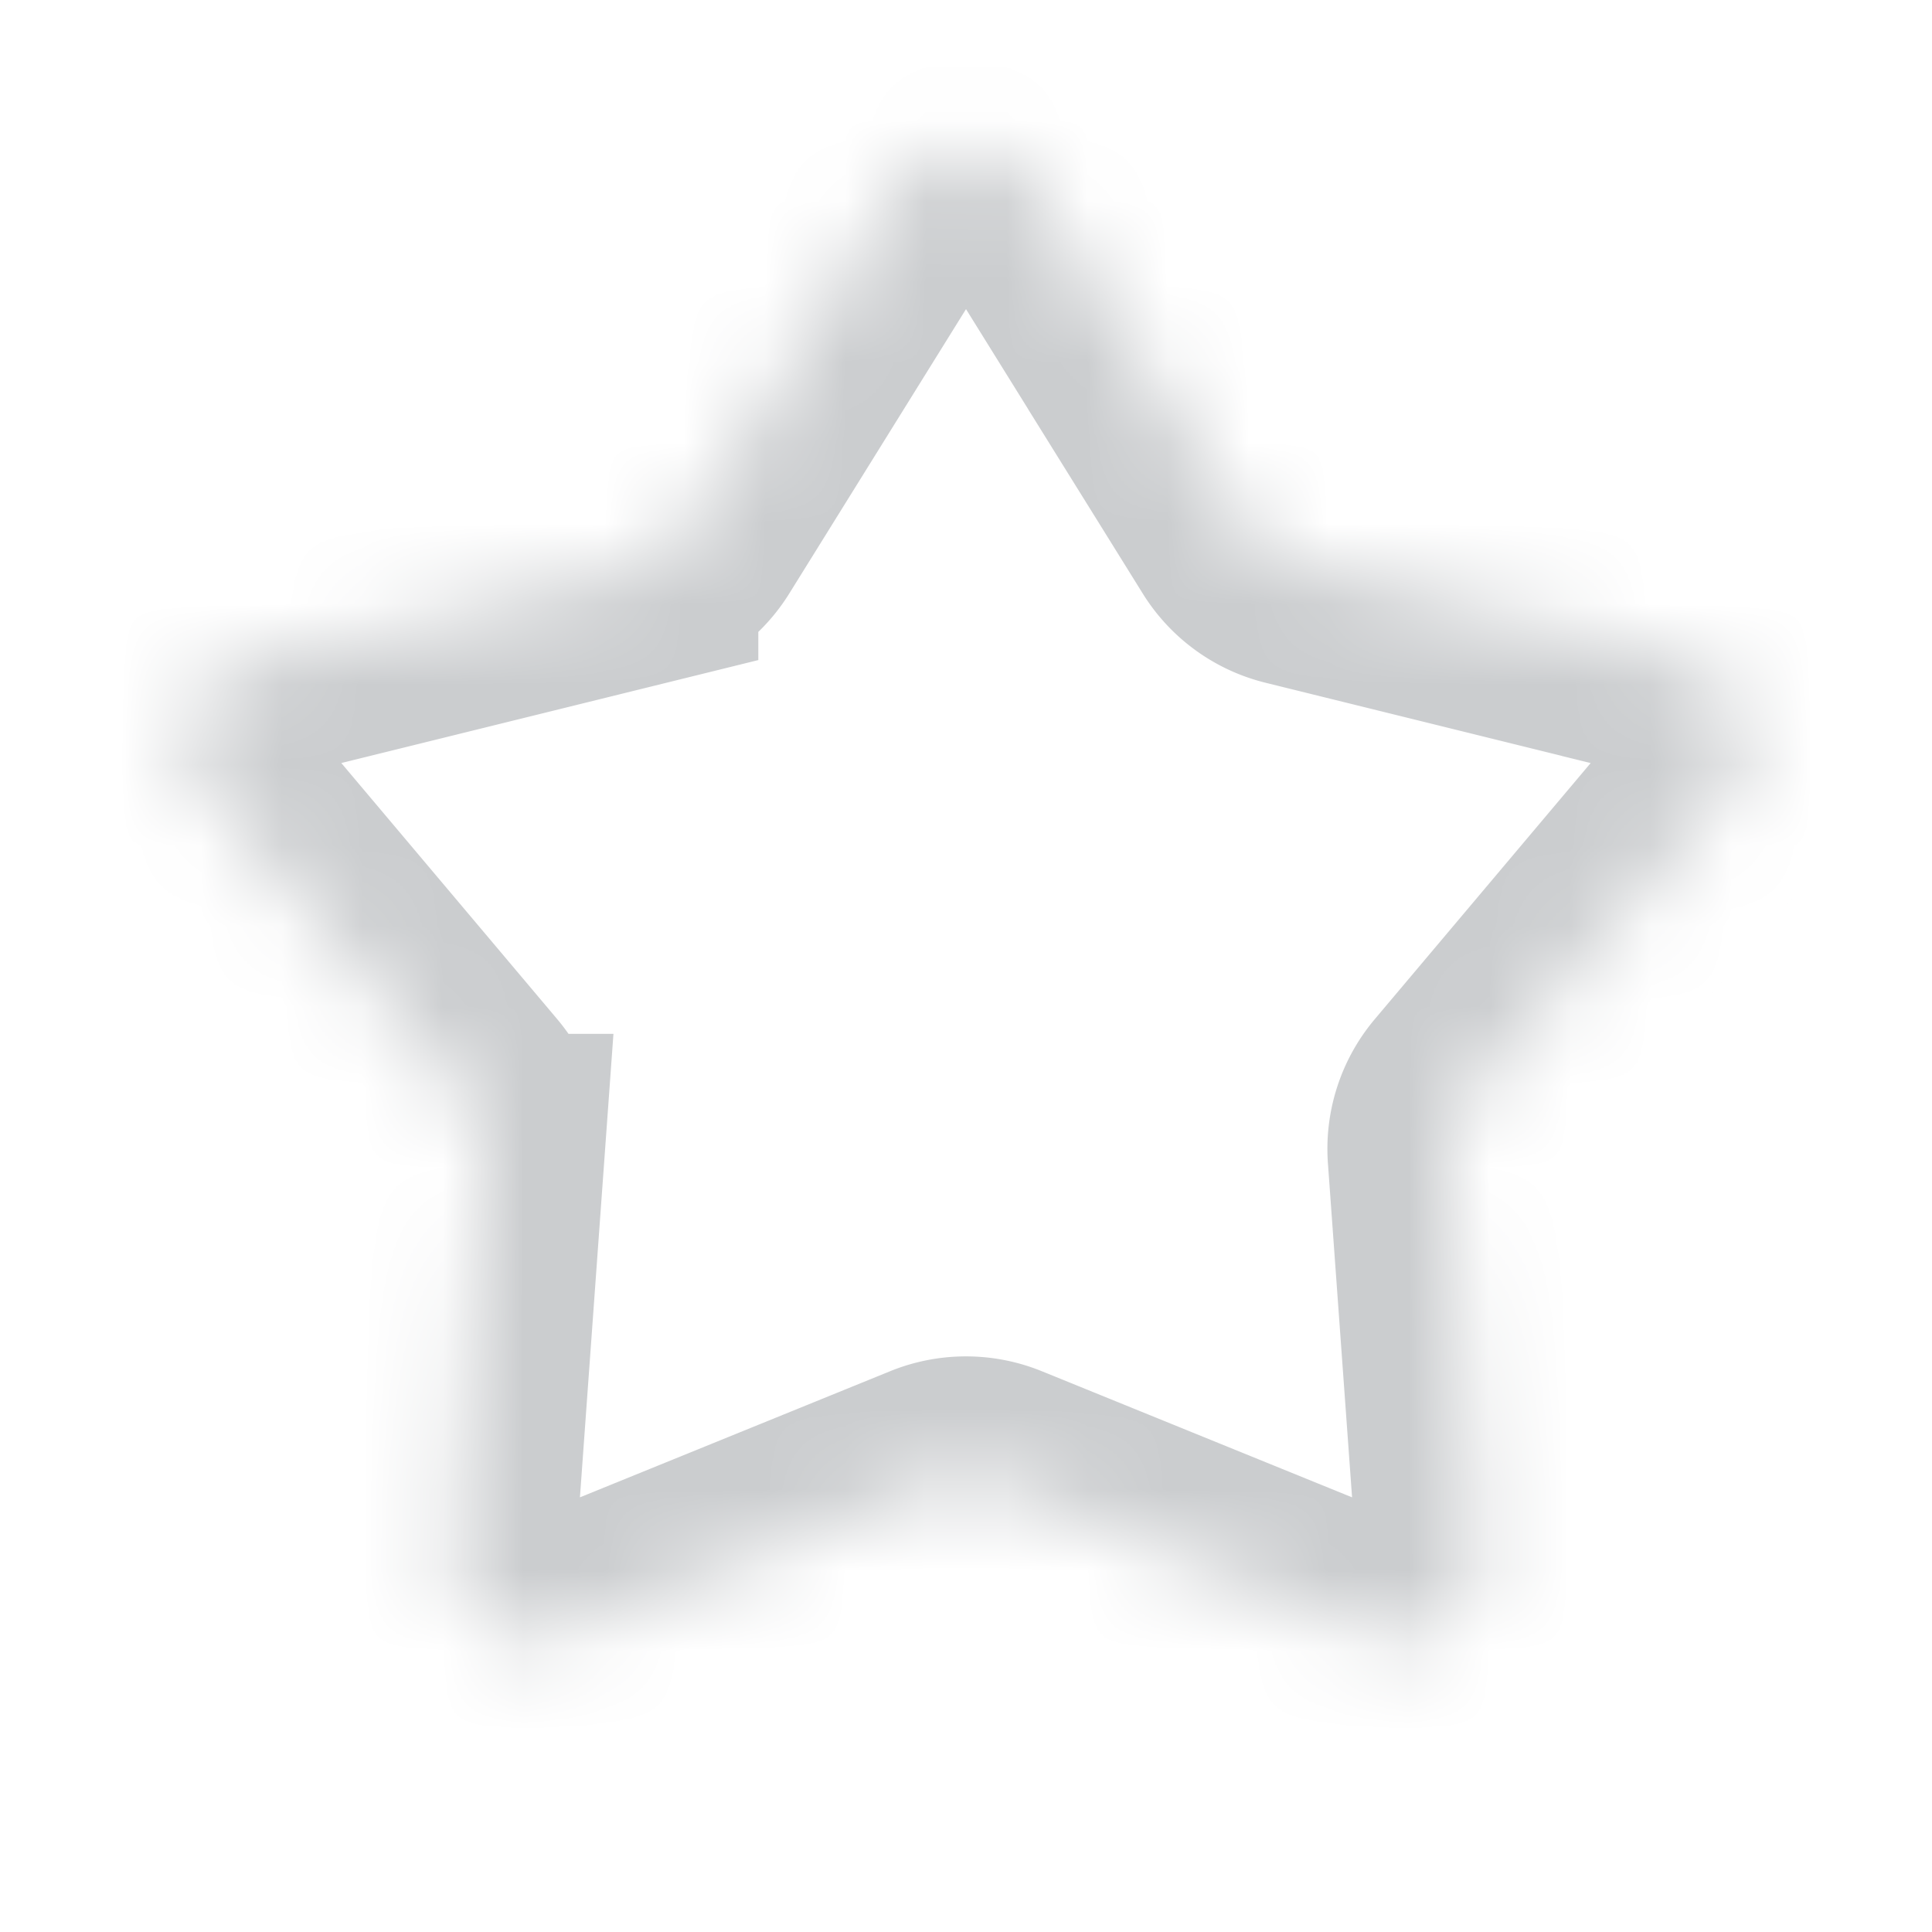 <svg width="24" height="24" viewBox="0 0 24 24" xmlns="http://www.w3.org/2000/svg" xmlns:xlink="http://www.w3.org/1999/xlink">
    <defs>
        <path id="f10uzqd4db" d="M0 0h24v24H0z"/>
        <path d="m12.85 2.366 2.62 4.216a1 1 0 0 0 .61.443l4.82 1.19a1 1 0 0 1 .525 1.616l-3.2 3.796a1 1 0 0 0-.233.716l.358 4.952a1 1 0 0 1-1.374.998l-4.6-1.87a1 1 0 0 0-.753 0l-4.599 1.87a1 1 0 0 1-1.374-.998l.358-4.952a1 1 0 0 0-.233-.716l-3.2-3.796A1 1 0 0 1 3.1 8.215l4.82-1.19a1 1 0 0 0 .61-.443l2.62-4.216a1 1 0 0 1 1.7 0z" id="xli7226lea"/>
        <mask id="xls4sr5bod" maskContentUnits="userSpaceOnUse" maskUnits="objectBoundingBox" x="0" y="0" width="22" height="22" fill="#fff">
            <use xlink:href="#xli7226lea"/>
        </mask>
    </defs>
    <g fill="none" fill-rule="evenodd">
        <mask id="nek1ldubic" fill="#fff">
            <use xlink:href="#f10uzqd4db"/>
        </mask>
        <g stroke-dasharray="0,0" mask="url(#nek1ldubic)" stroke="#CBCDCF" stroke-width="3">
            <use mask="url(#xls4sr5bod)" xlink:href="#xli7226lea"/>
        </g>
    </g>
</svg>
